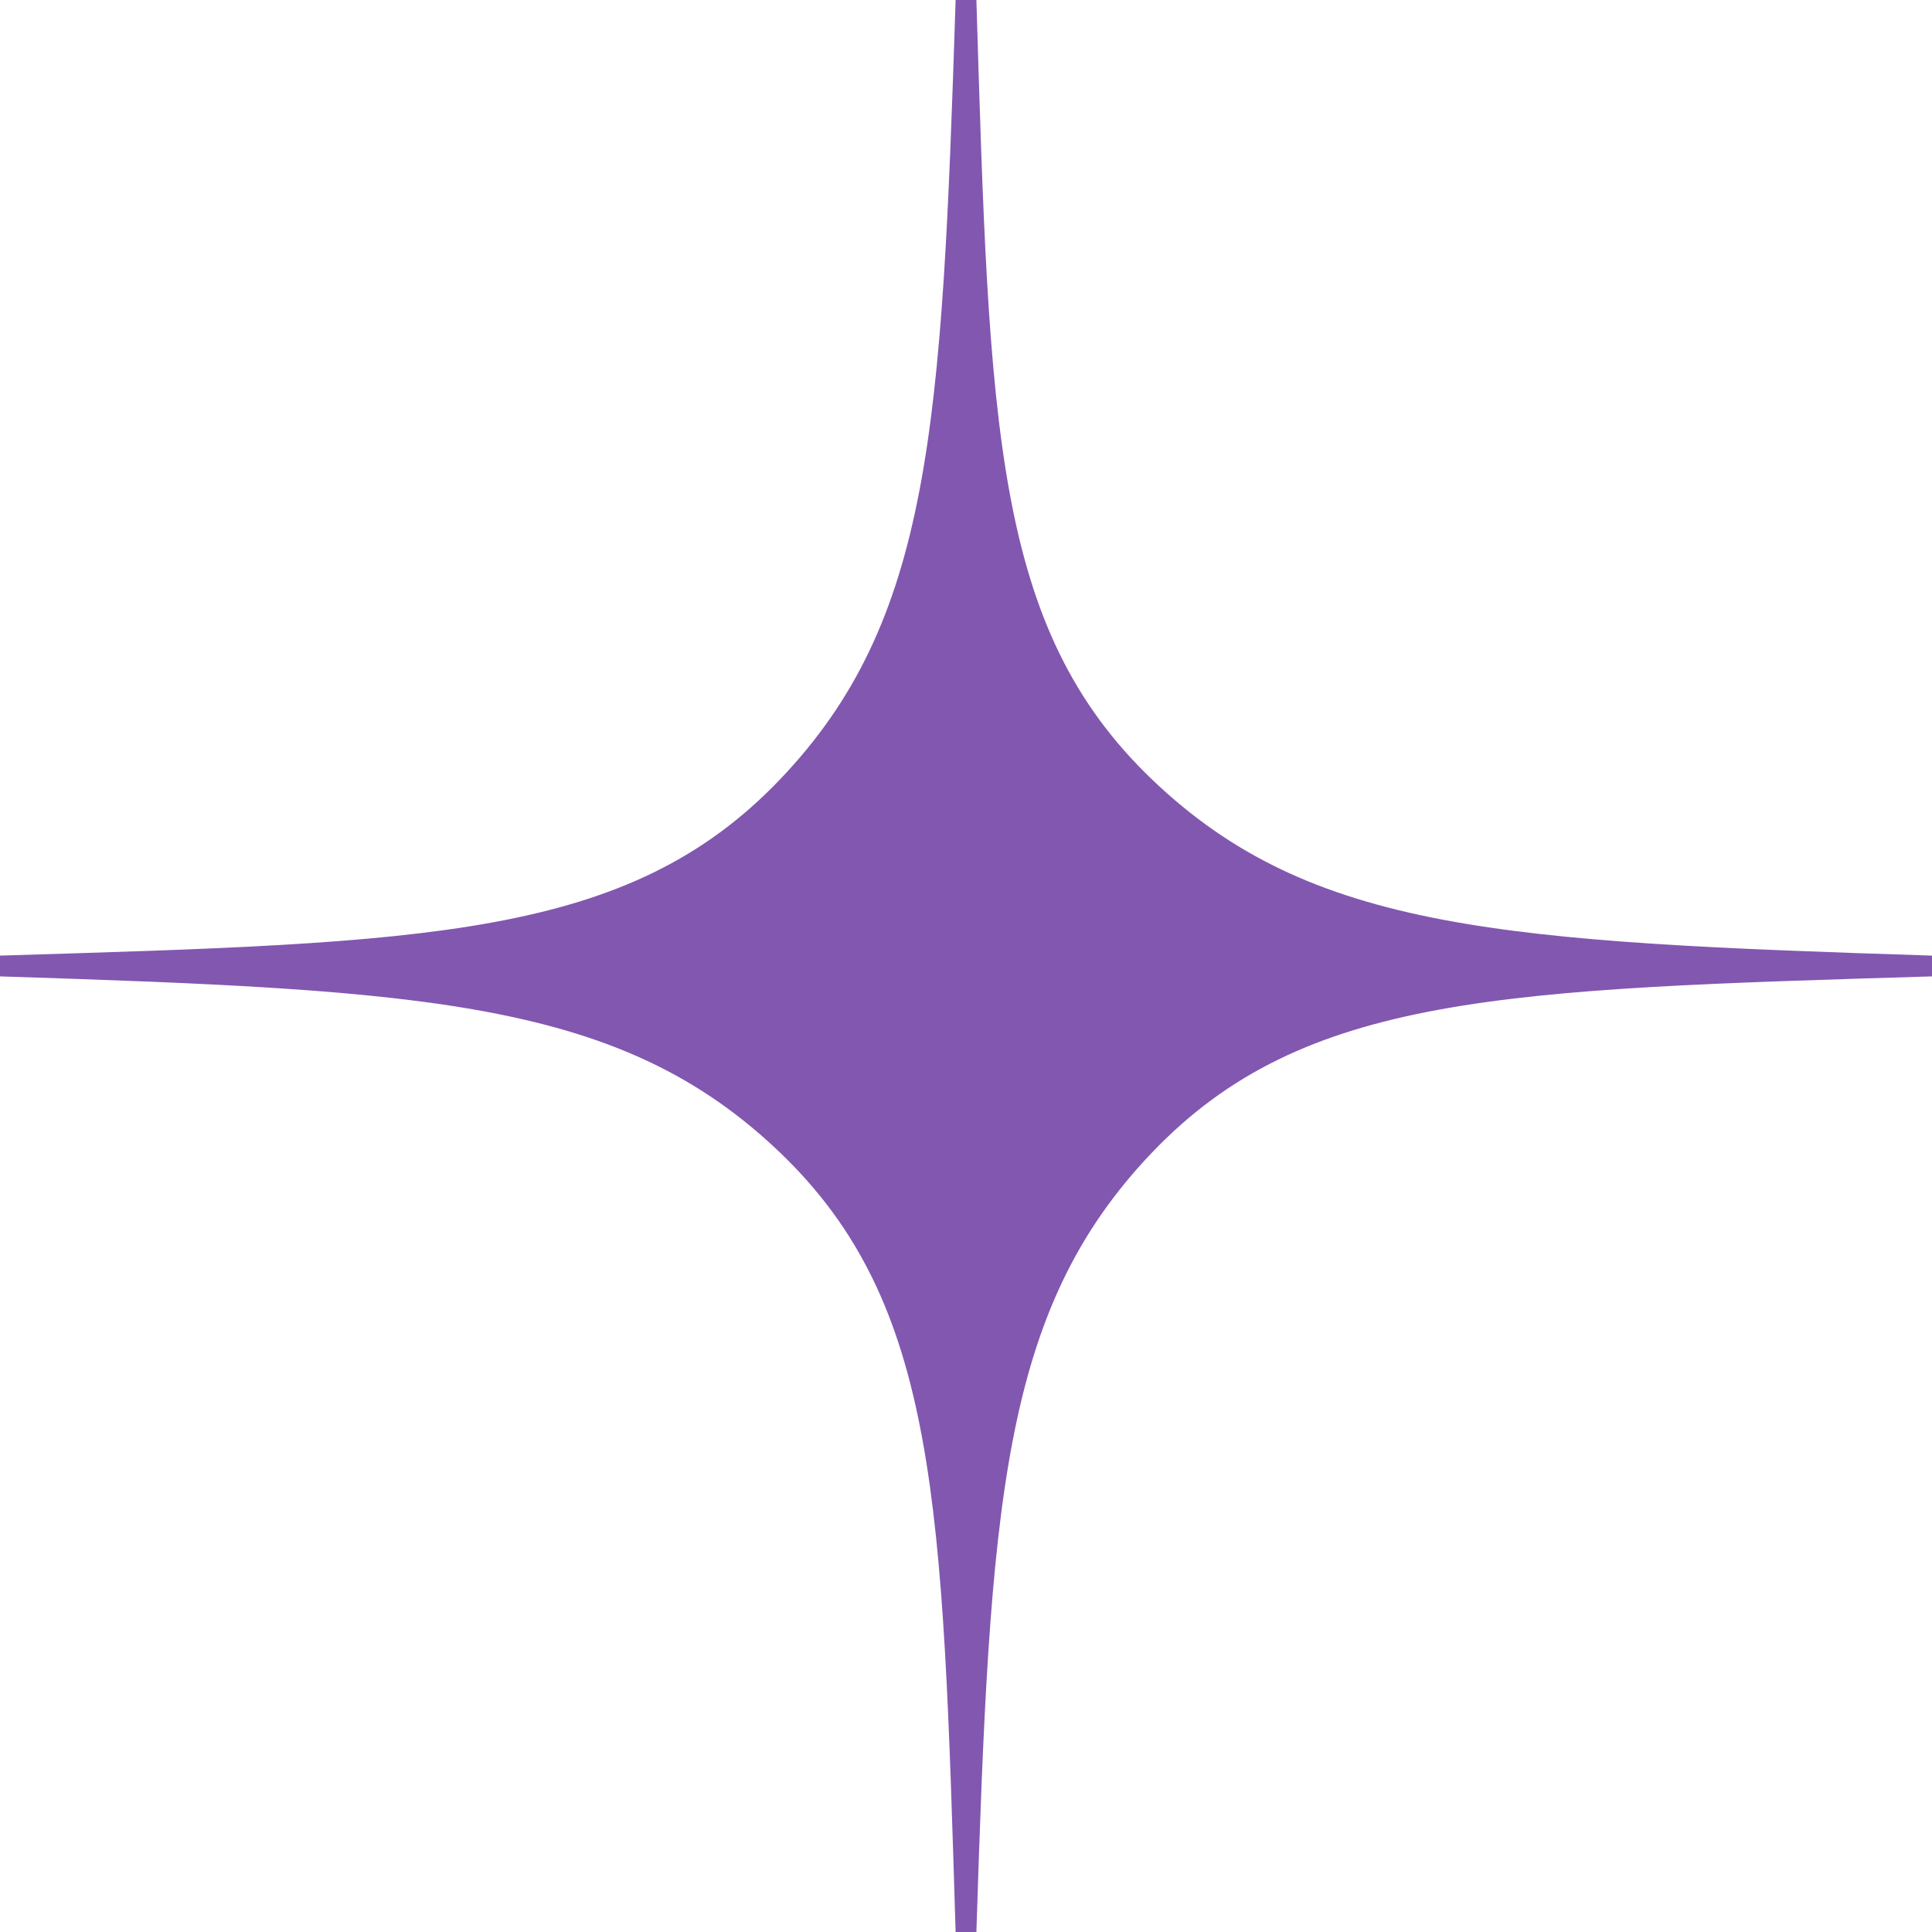 <svg width="24" height="24" viewBox="0 0 24 24" fill="none" xmlns="http://www.w3.org/2000/svg">
<path d="M24 12.129V11.871C18.686 11.7 16.286 11.571 14.314 9.686C12.343 7.8 12.291 5.314 12.129 0H11.871C11.7 5.314 11.571 7.714 9.686 9.686C7.8 11.657 5.314 11.709 0 11.871V12.129C5.314 12.3 7.714 12.429 9.686 14.314C11.657 16.2 11.709 18.686 11.871 24H12.129C12.3 18.686 12.429 16.286 14.314 14.314C16.2 12.343 18.686 12.291 24 12.129Z" fill="#8257B0"/>
</svg>

